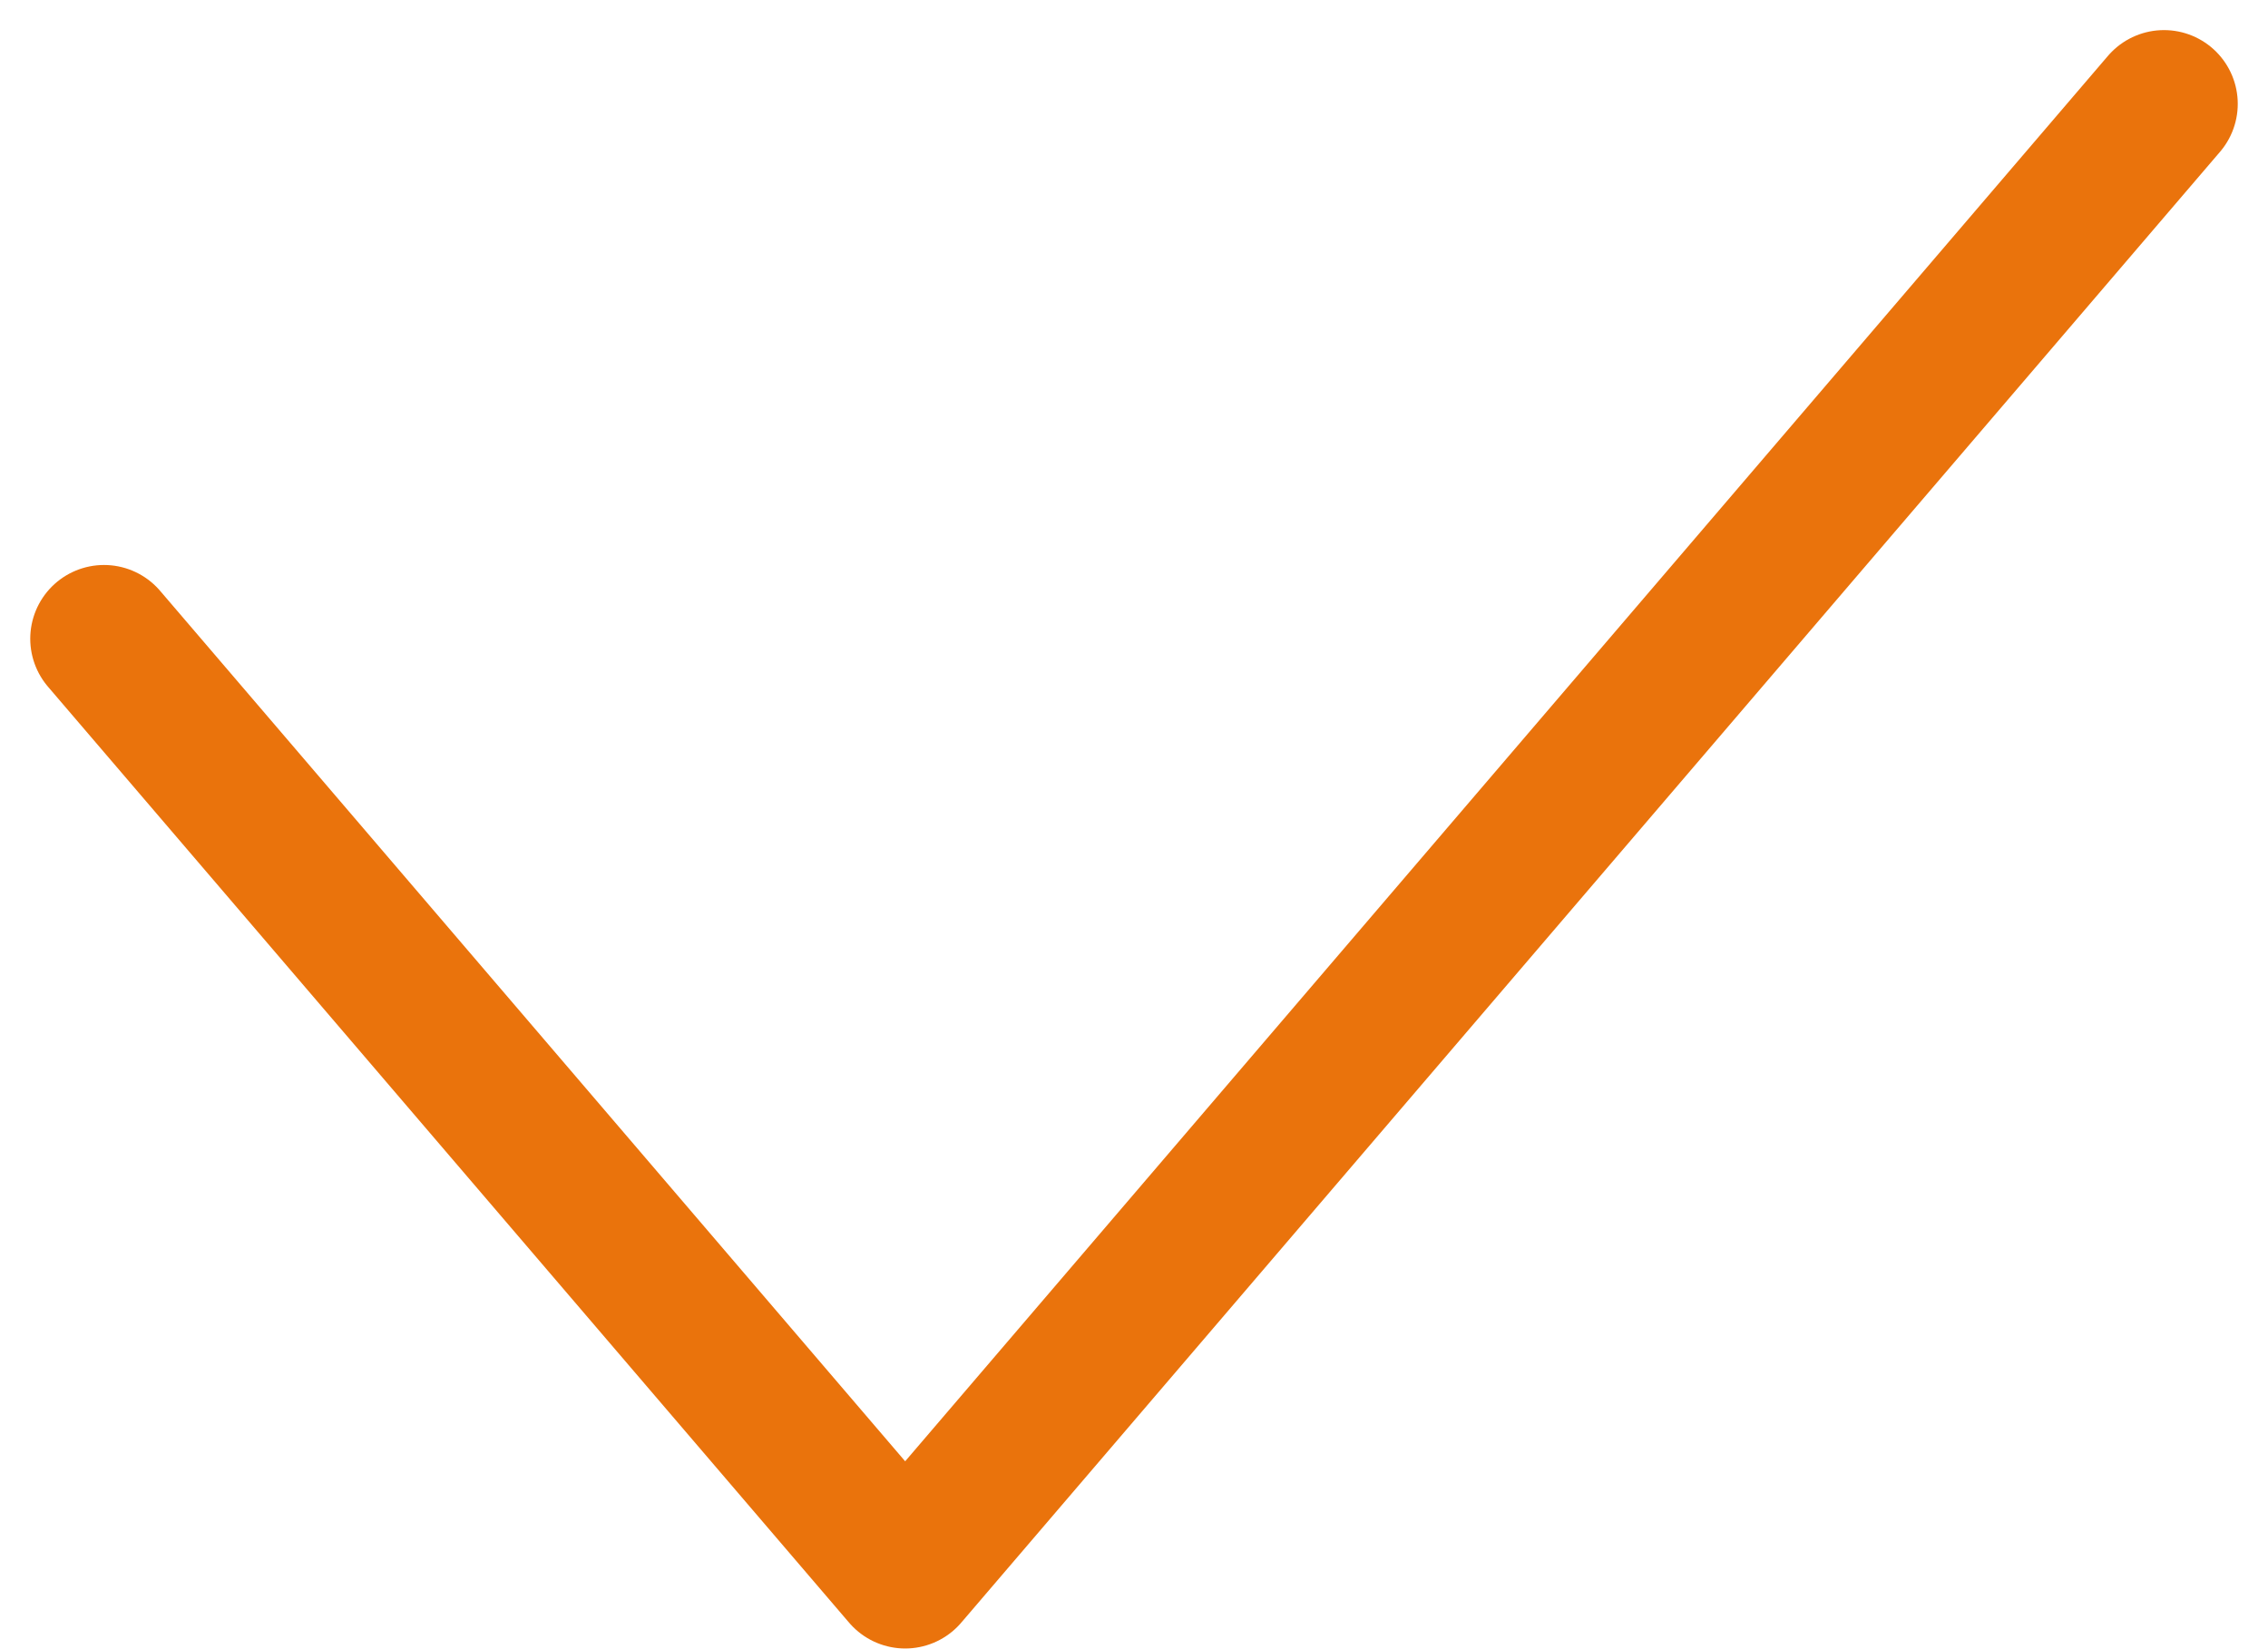 <svg xmlns="http://www.w3.org/2000/svg" width="15.372" height="11.176" viewBox="0 0 15.372 11.176">
  <path id="パス_335" data-name="パス 335" d="M5180,2031.625l5.43,6.345,8.532-9.971" transform="translate(-5179.295 -2027.295)" fill="none" stroke="#ea730c" stroke-linecap="round" stroke-linejoin="round" stroke-width="1"/>
</svg>

